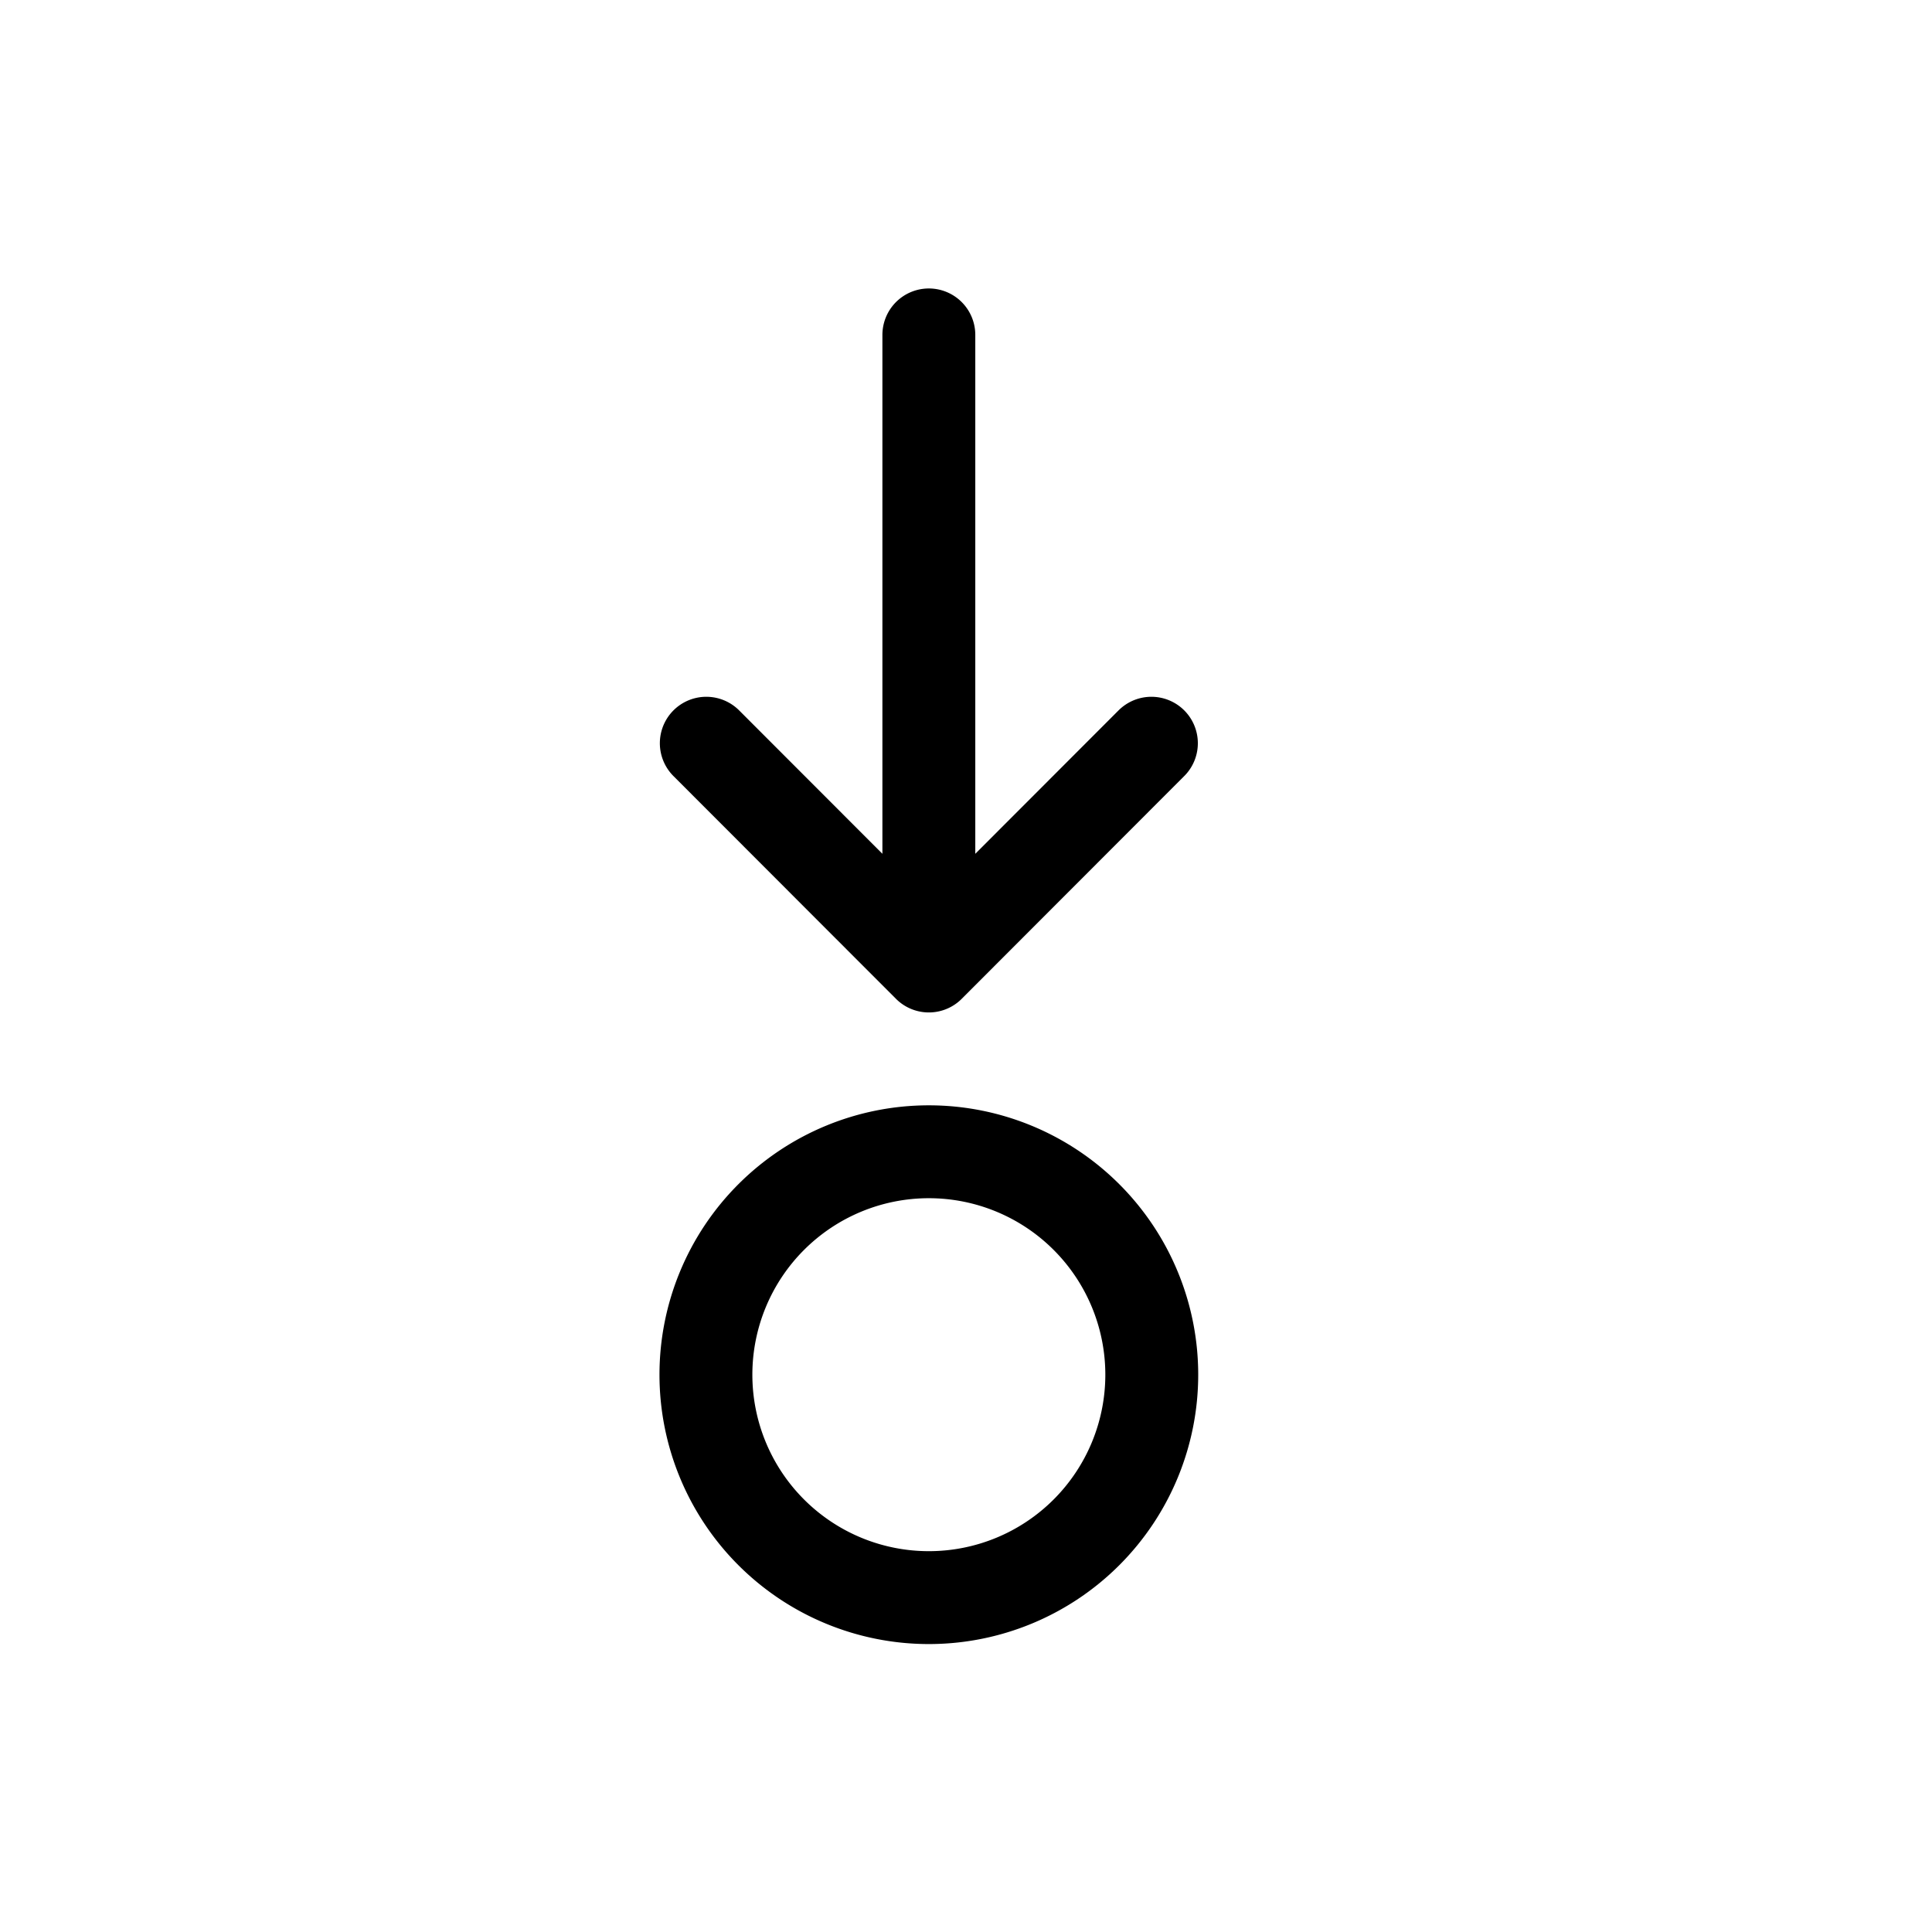<svg width="26" height="26" viewBox="0 0 26 26" xmlns="http://www.w3.org/2000/svg">
<path d="m 15.5,18.5 a 3,3 0 0 1 -3,3 3,3 0 0 1 -3,-3 3,3 0 0 1 3,-3 3,3 0 0 1 3,3 z M 12.5,4.507 V 12.001 M 9.505,10.002 12.5,13 15.495,10.002" transform="" style="opacity: 1; fill: none; fill-opacity: 1; stroke: #000000; stroke-width: 1.25; stroke-linecap: round; stroke-linejoin: round; stroke-miterlimit: 4; stroke-dasharray: none; stroke-dashoffset: 0; stroke-opacity: 1;" />
</svg>